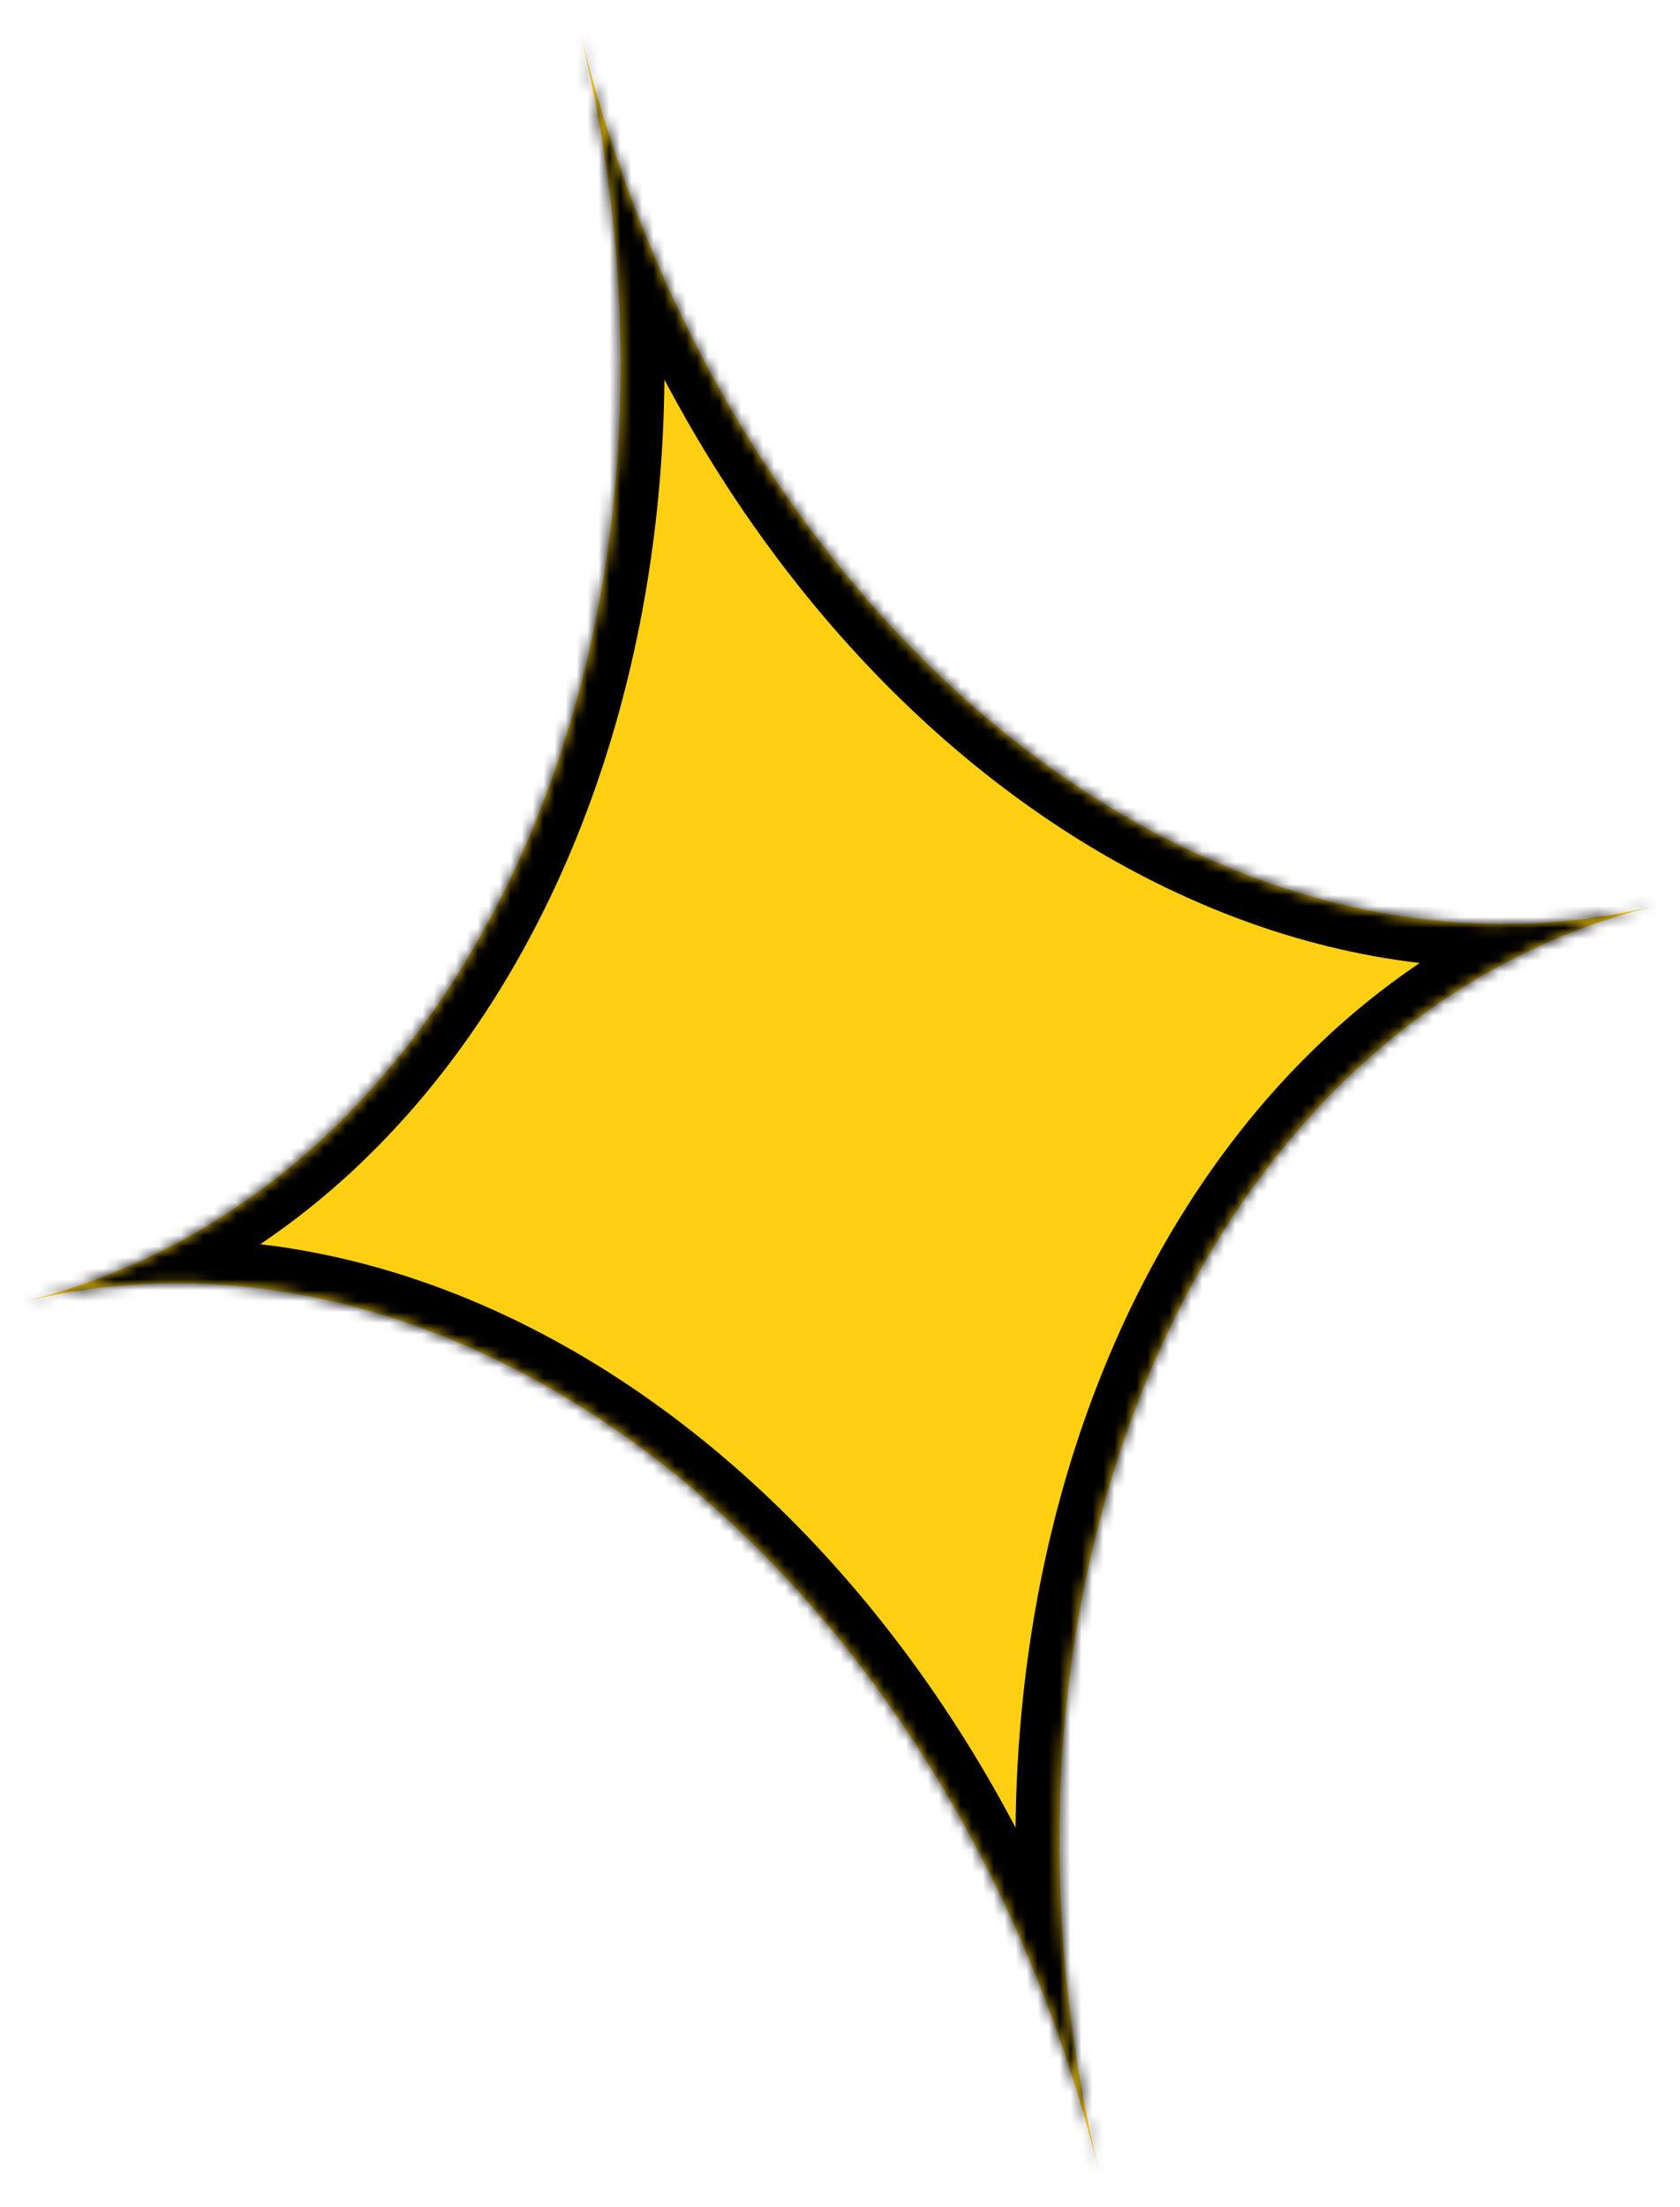 <svg width="153" height="201" viewBox="0 0 153 201" fill="none" xmlns="http://www.w3.org/2000/svg">
<mask id="path-1-inside-1_265_604" fill="white">
<path fill-rule="evenodd" clip-rule="evenodd" d="M150.845 82.47C109.785 92.428 65.895 56.772 52.814 2.831C65.895 56.772 43.215 108.572 2.155 118.53C43.215 108.572 87.105 144.228 100.187 198.169C87.105 144.228 109.785 92.428 150.845 82.47Z"/>
</mask>
<path fill-rule="evenodd" clip-rule="evenodd" d="M150.845 82.47C109.785 92.428 65.895 56.772 52.814 2.831C65.895 56.772 43.215 108.572 2.155 118.53C43.215 108.572 87.105 144.228 100.187 198.169C87.105 144.228 109.785 92.428 150.845 82.47Z" fill="#FFD011"/>
<path d="M48.926 3.774C55.655 31.518 70.337 54.705 88.816 69.717C107.297 84.731 129.785 91.693 151.788 86.357L149.902 78.583C130.846 83.204 110.858 77.317 93.86 63.508C76.858 49.696 63.054 28.085 56.701 1.888L48.926 3.774ZM3.098 122.417C25.101 117.081 41.901 100.591 51.452 78.779C61.001 56.97 63.429 29.632 56.701 1.888L48.926 3.774C55.28 29.971 52.909 55.504 44.123 75.57C35.339 95.632 20.269 110.021 1.212 114.643L3.098 122.417ZM104.074 197.226C97.346 169.482 82.663 146.294 64.185 131.283C45.703 116.268 23.215 109.307 1.212 114.643L3.098 122.417C22.154 117.796 42.142 123.683 59.14 137.492C76.142 151.304 89.946 172.914 96.299 199.112L104.074 197.226ZM149.902 78.583C127.899 83.919 111.099 100.409 101.549 122.221C92 144.03 89.571 171.368 96.299 199.112L104.074 197.226C97.721 171.029 100.091 145.496 108.877 125.43C117.661 105.368 132.731 90.979 151.788 86.357L149.902 78.583Z" fill="black" mask="url(#path-1-inside-1_265_604)"/>
</svg>
